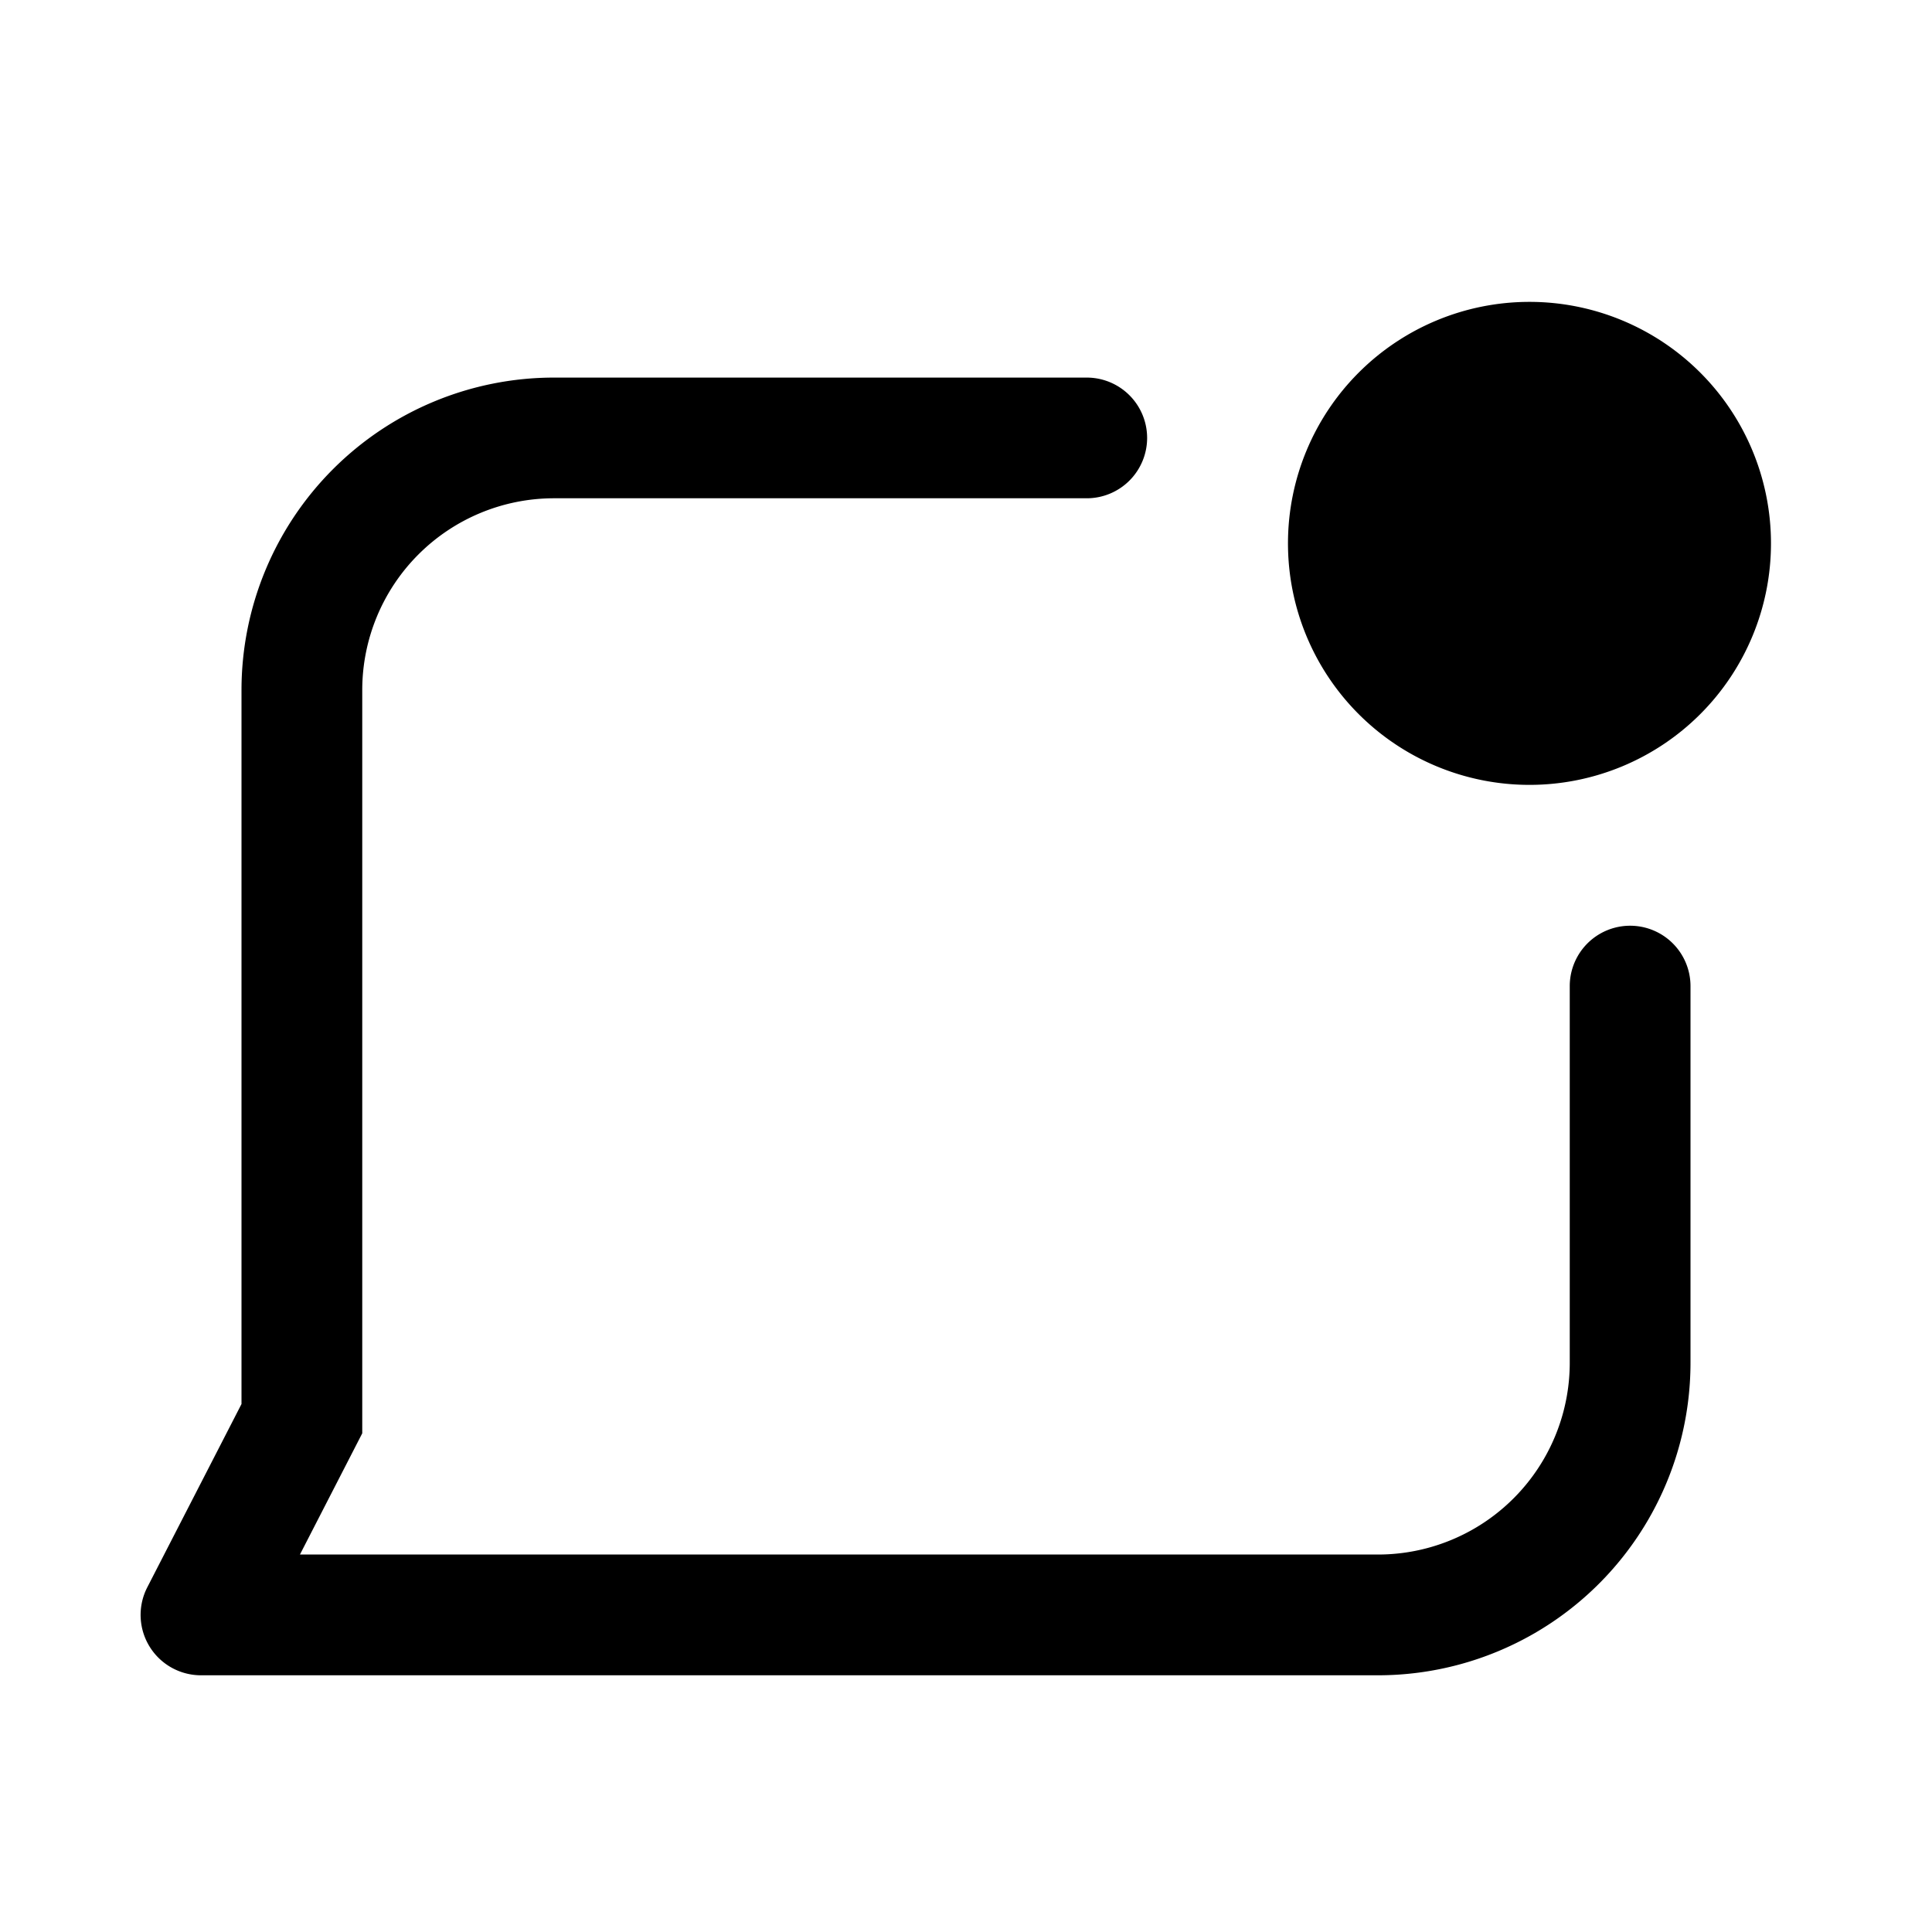 <svg xmlns="http://www.w3.org/2000/svg" width="32" height="32" fill="none" class="persona-icon" viewBox="0 0 32 32"><path fill="currentColor" fill-rule="evenodd" d="M19 7.254a1 1 0 0 0-1-1H9.177A5.177 5.177 0 0 0 4 11.43v11.825L2.44 26.29a1 1 0 0 0 .89 1.458h19.493A5.177 5.177 0 0 0 28 22.57v-6.237a1 1 0 1 0-2 0v6.237a3.177 3.177 0 0 1-3.177 3.178H4.968L6 23.74V11.43a3.177 3.177 0 0 1 3.177-3.177H18a1 1 0 0 0 1-1Z" clip-rule="evenodd"/><path fill="currentColor" d="M29.333 9a4 4 0 1 1-8 0 4 4 0 0 1 8 0Z"/></svg>
